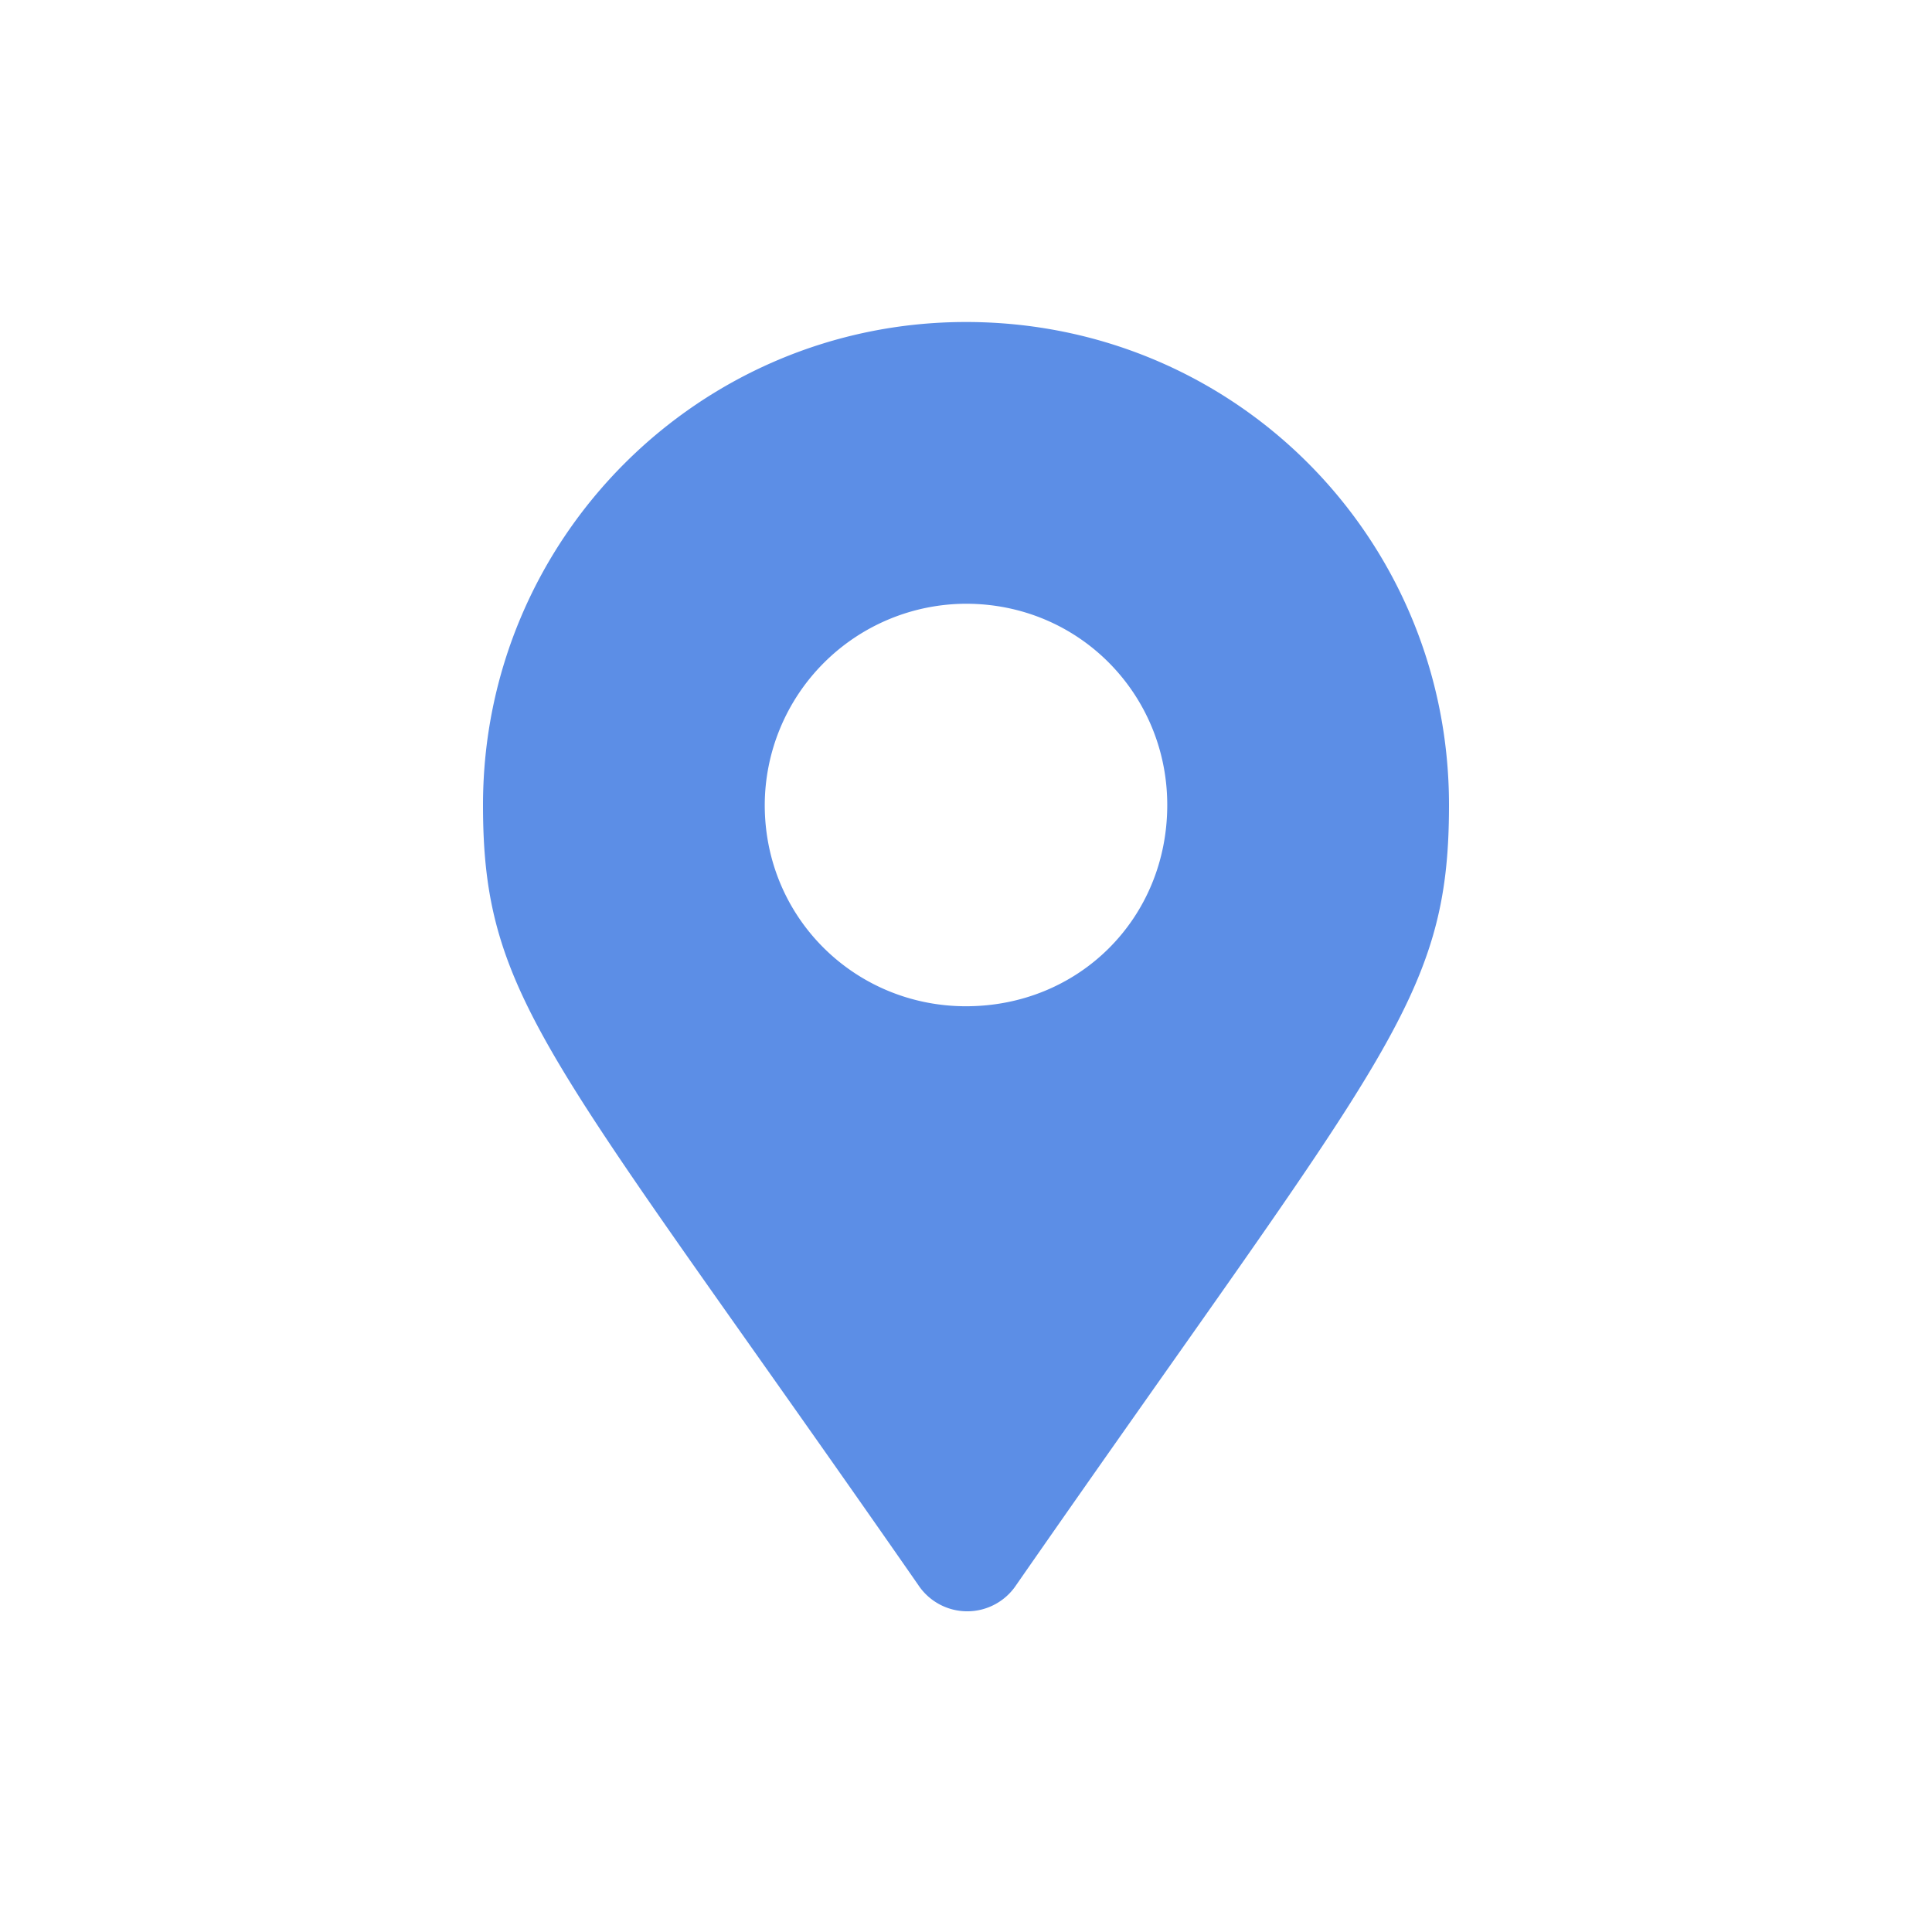 <svg width="24" height="24" fill="none" xmlns="http://www.w3.org/2000/svg"><path d="M12.625 19.688a.73.73 0 01-1.219 0C6.844 13.125 6 12.438 6 10c0-3.313 2.688-6 6-6 3.344 0 6 2.688 6 6 0 2.438-.813 3.125-5.375 9.688zM12 12.5c1.406 0 2.5-1.094 2.5-2.5 0-1.375-1.094-2.5-2.5-2.5A2.507 2.507 0 009.5 10c0 1.406 1.125 2.5 2.5 2.5z" fill="#5C8EE6"/></svg>